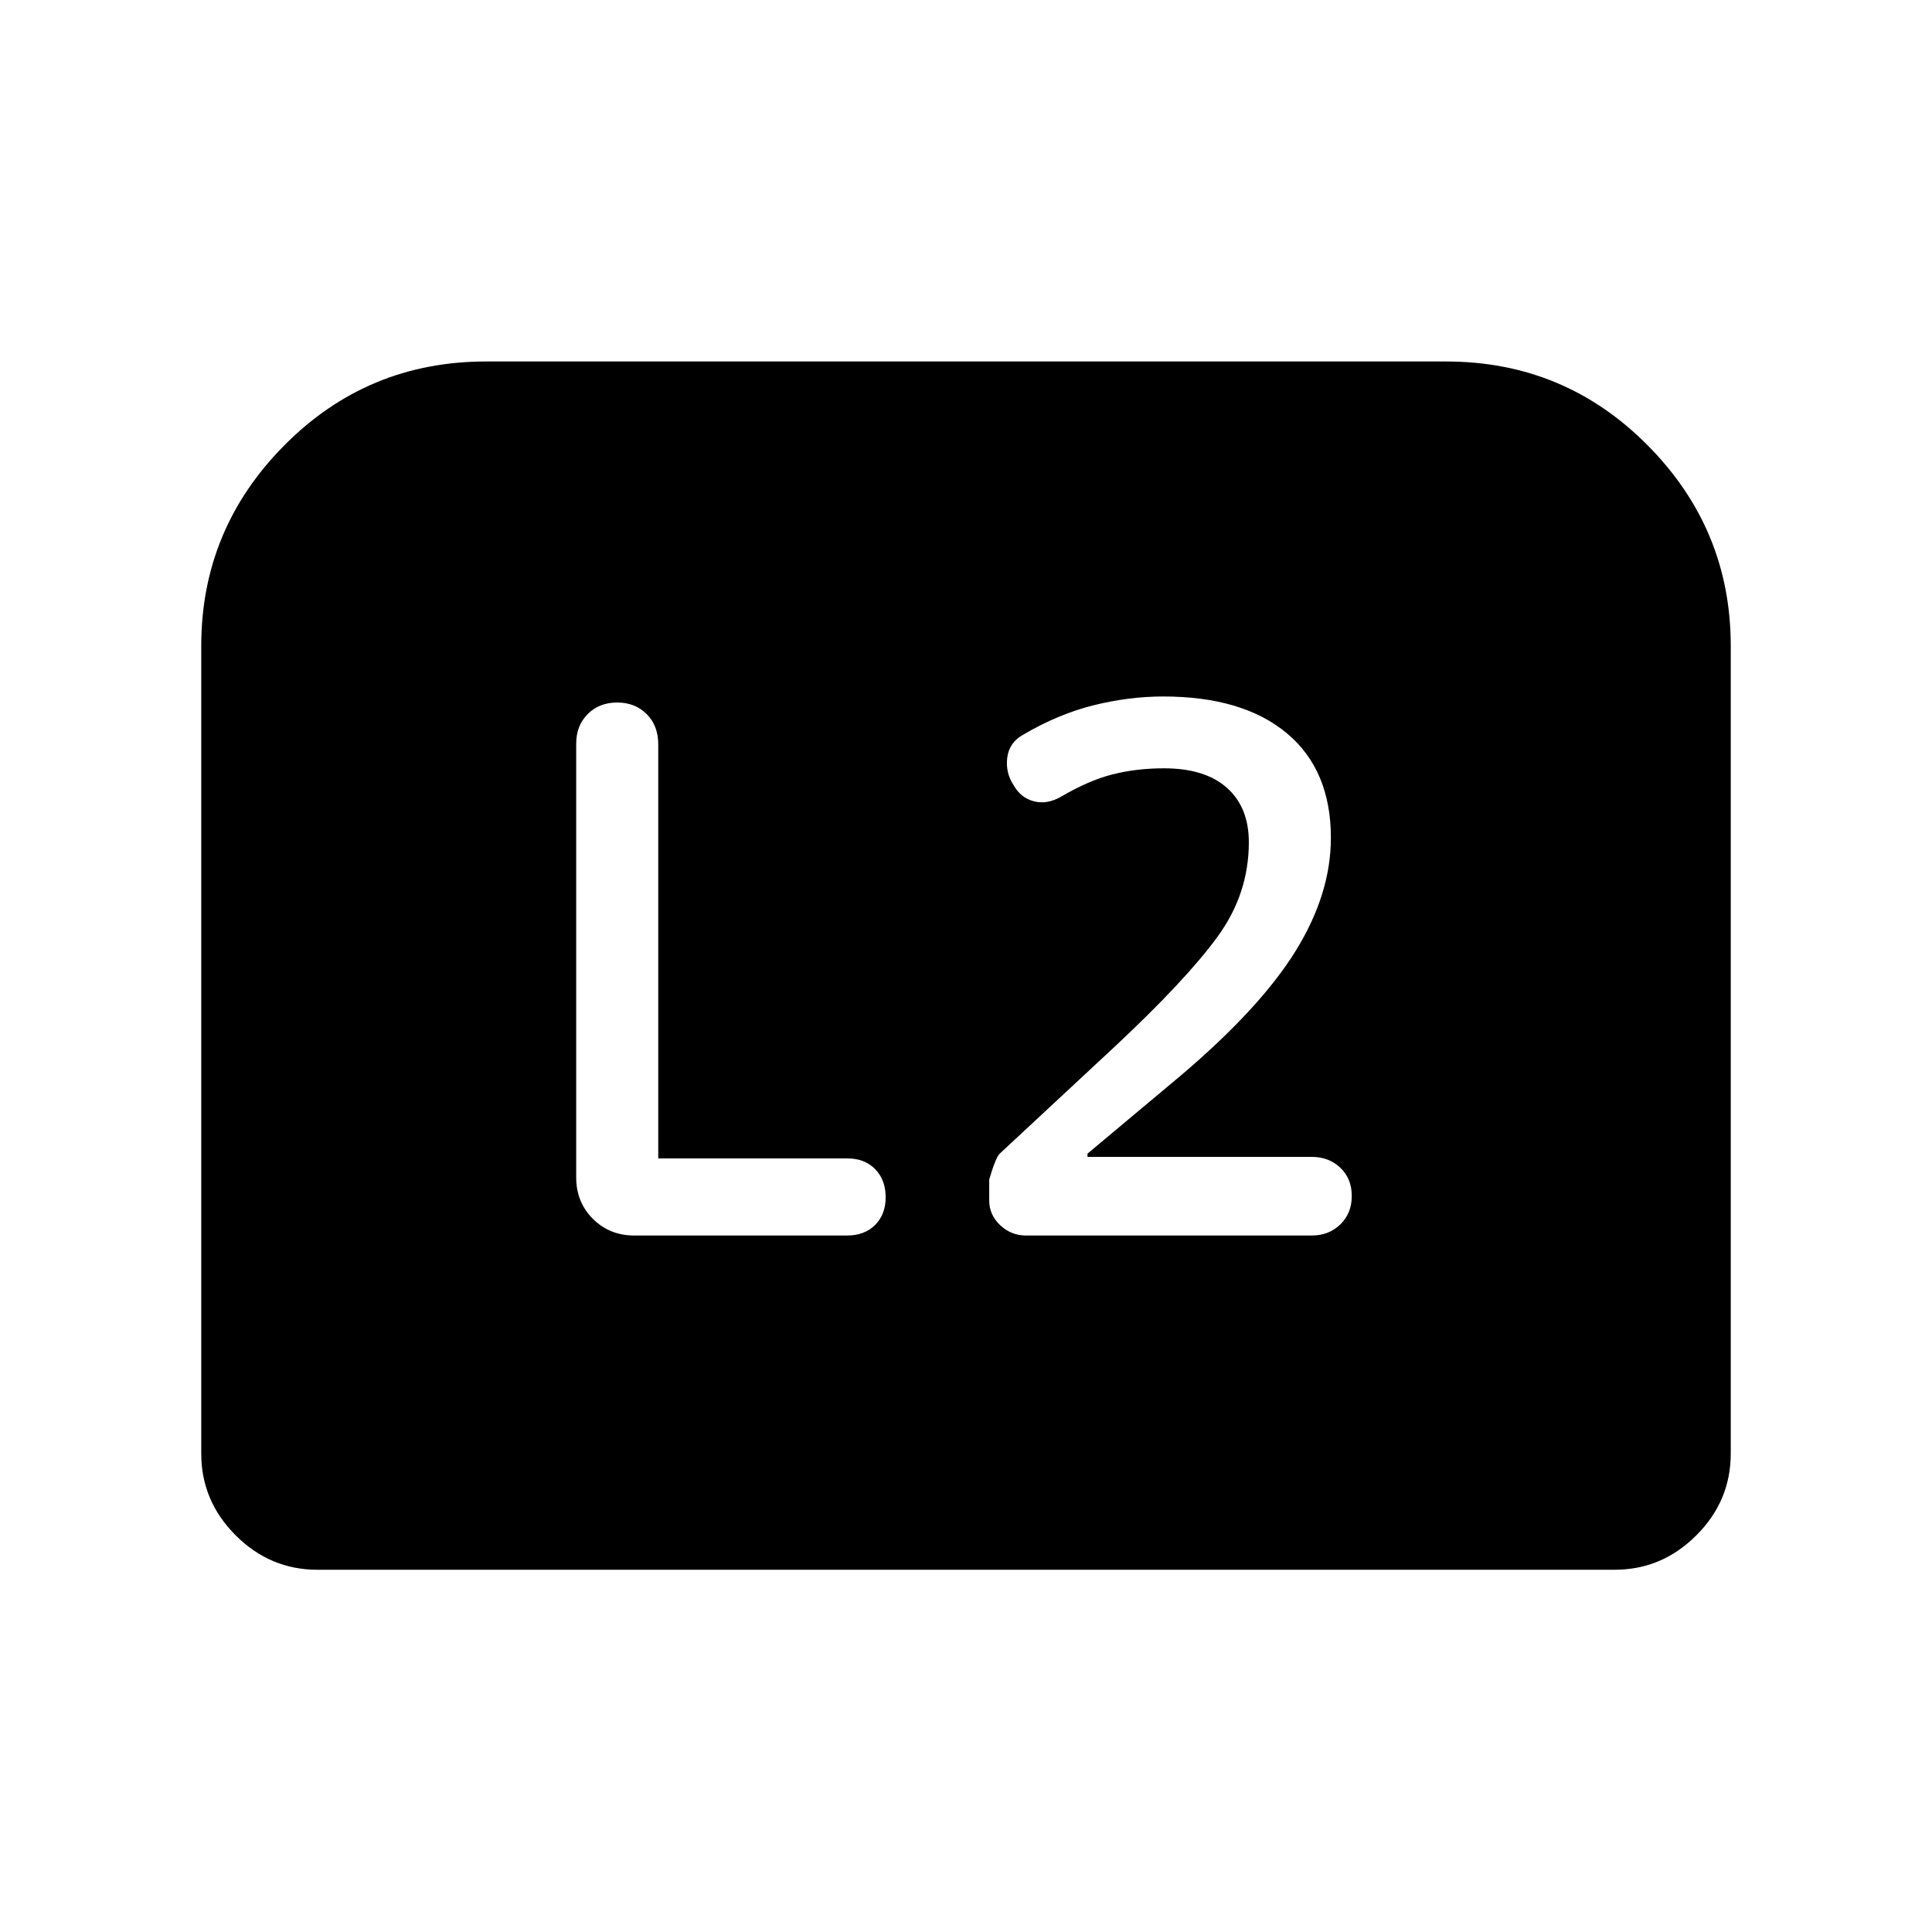 <svg xmlns="http://www.w3.org/2000/svg" width="48" height="48" viewBox="0 -960 960 960"><path d="M540.38-385.15v-1.62l46.77-39.15q39.31-33.46 56.73-61.7 17.43-28.23 17.43-56.07 0-33.69-21.89-51.96-21.88-18.27-61.42-18.27-16.92 0-34.5 4.34-17.58 4.35-35.09 14.65-6.95 3.85-7.91 11.39-.96 7.54 3.21 13.77 3.52 6.23 9.98 7.92 6.46 1.7 13.31-2.15 14-8.23 25.88-11.23 11.89-3 25.5-3 20.39 0 31.27 9.69 10.89 9.69 10.89 27.08 0 25.67-15.66 47.07-15.65 21.39-50.65 54.16l-57.46 53.46q-2 1.88-5.23 12.82v10.53q0 7.03 5.42 12.19 5.43 5.15 12.94 5.15h141.87q8.58 0 14.25-5.54 5.67-5.53 5.67-14.12t-5.67-14q-5.67-5.41-14.25-5.41H540.38Zm-213.3.77v-205.75q0-9.29-5.75-15.04t-14.64-5.75q-8.96 0-14.67 5.75-5.71 5.75-5.71 14.63v215.62q0 12.27 8.29 20.55 8.29 8.29 20.55 8.29h105.77q8.65 0 13.9-5.22 5.26-5.22 5.26-13.81 0-8.58-5.2-13.93-5.19-5.34-13.74-5.34h-94.06ZM100-237.69v-401.39q0-58.04 41.32-99.67 41.31-41.63 100.14-41.63h477.08q58.83 0 100.14 41.63Q860-697.12 860-639.08v401.39q0 23.5-17.1 40.59-17.09 17.1-40.59 17.1H157.69q-23.5 0-40.59-17.1-17.1-17.09-17.1-40.59Z"/></svg>